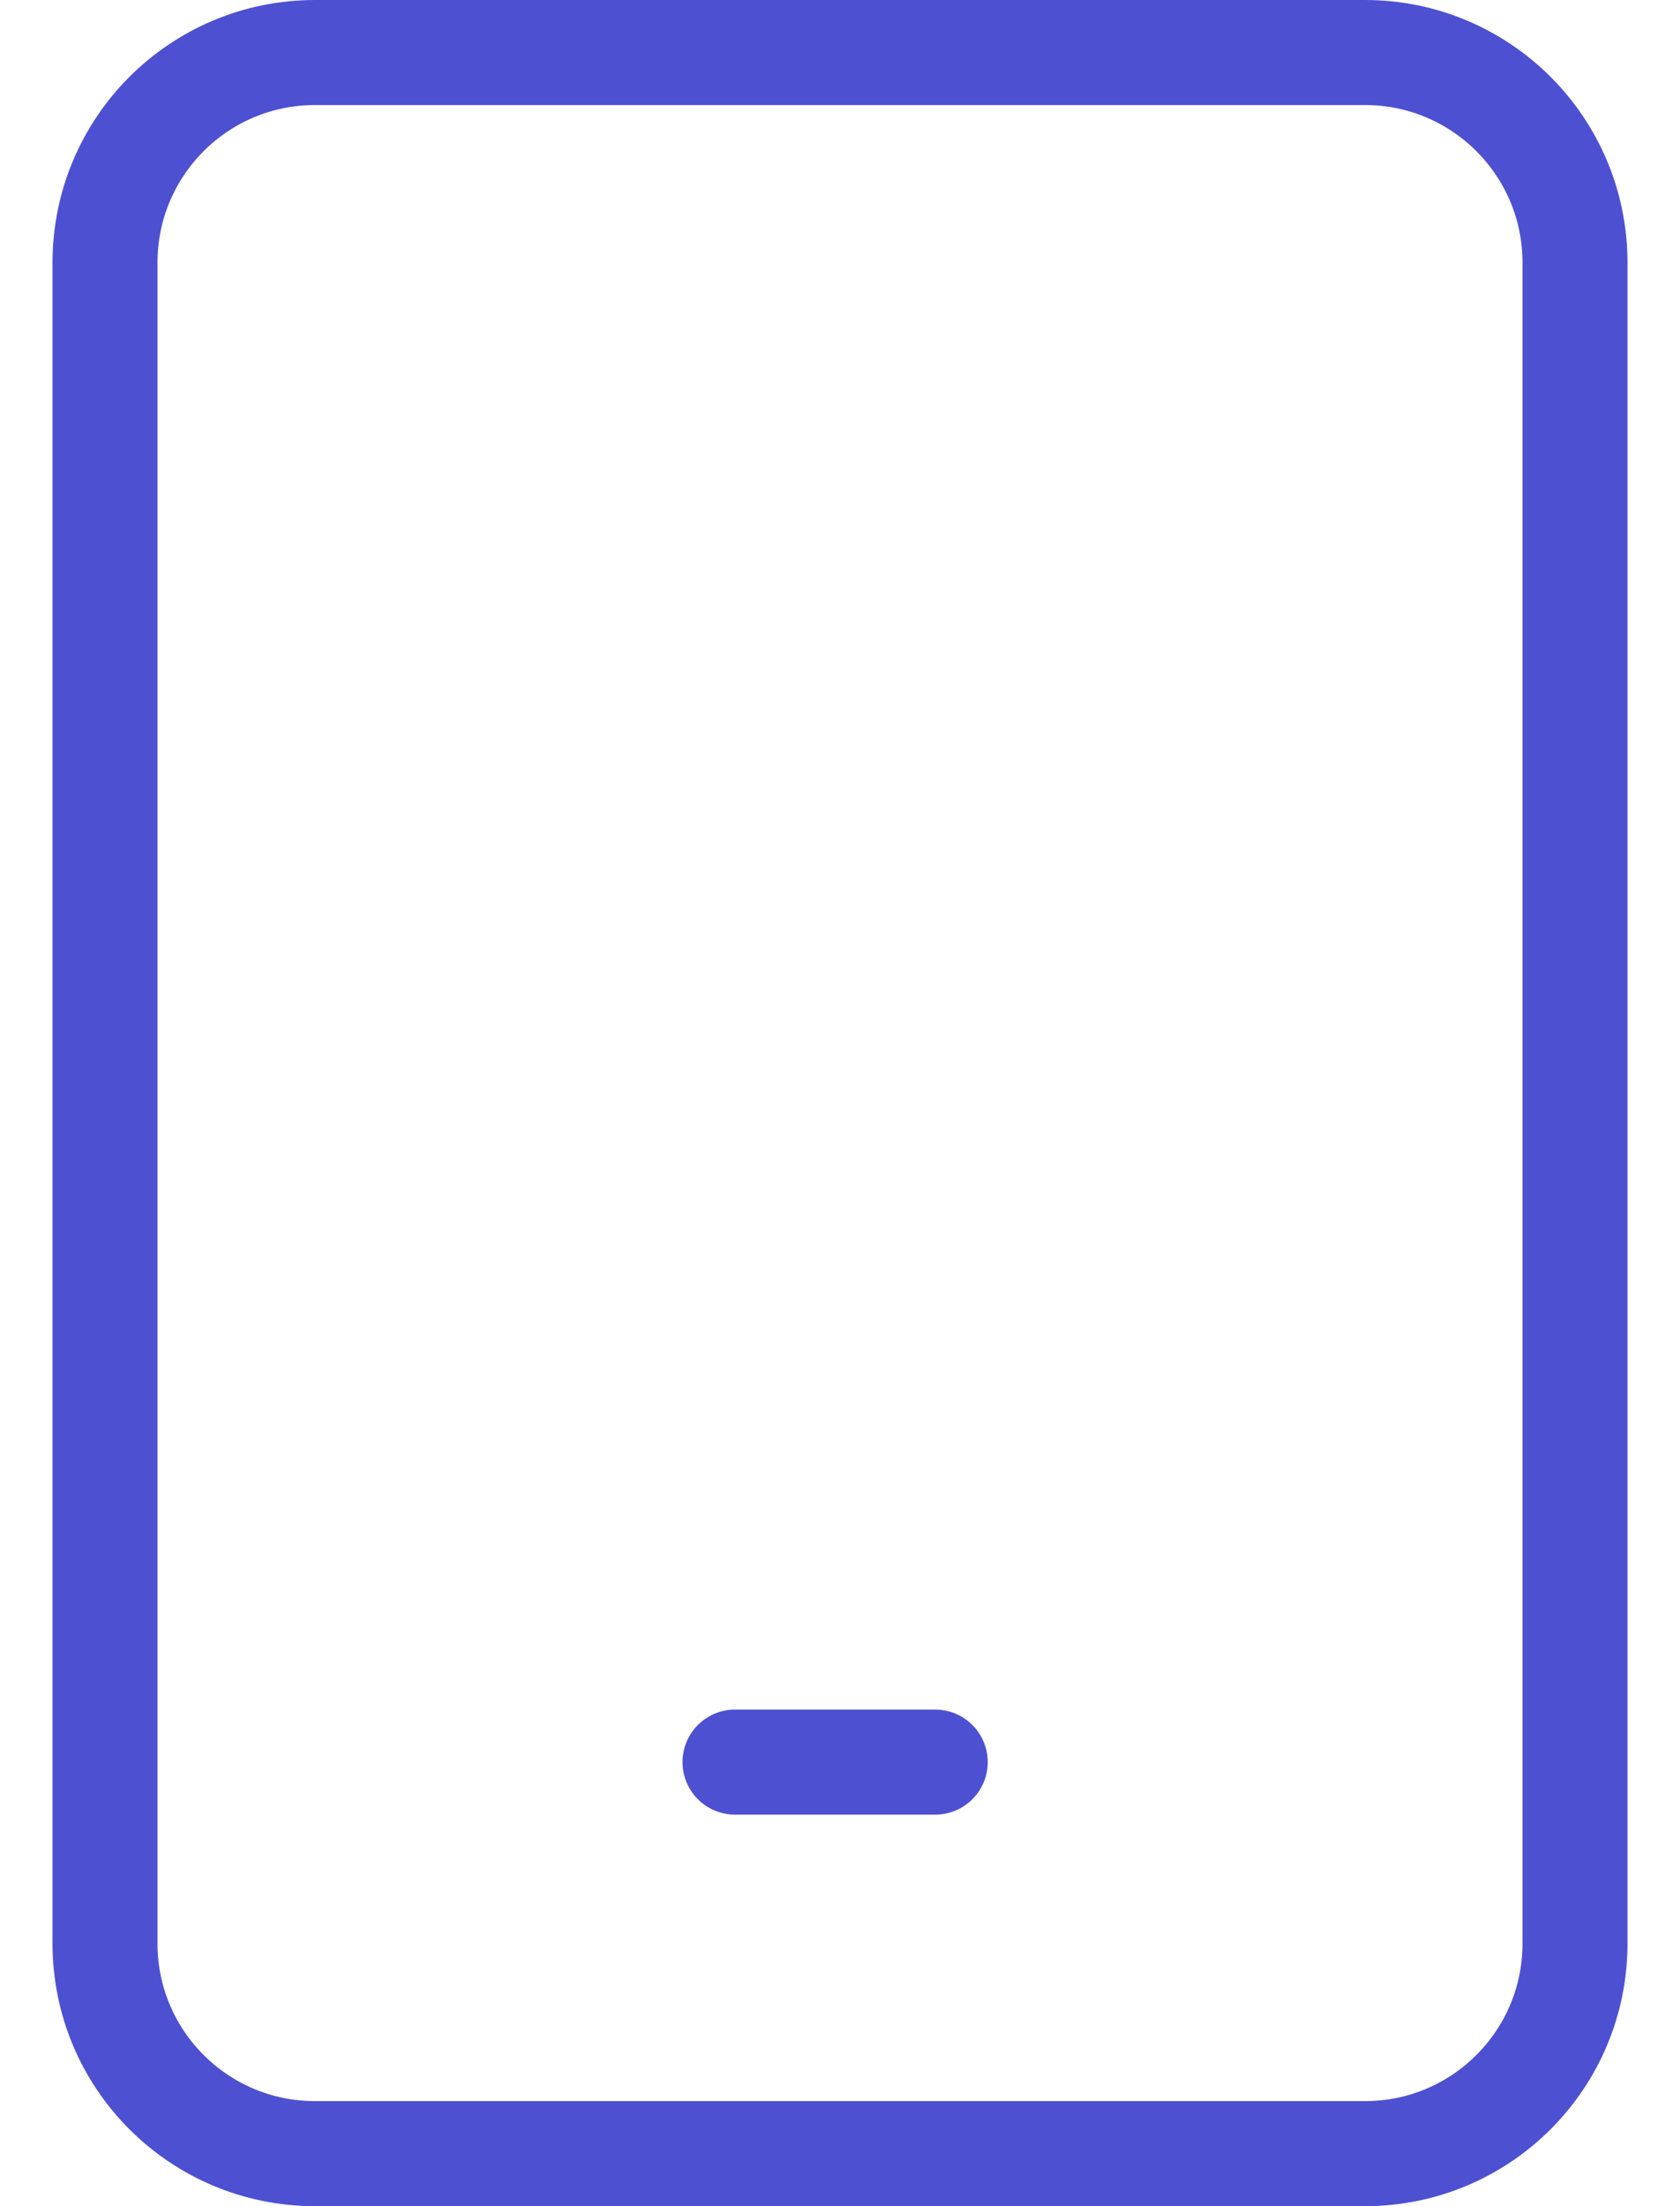 <svg width="16" height="21" viewBox="0 0 16 21" fill="none" xmlns="http://www.w3.org/2000/svg">
<path d="M13 0.5H3C1.895 0.5 1 1.395 1 2.5V18.5C1 19.605 1.895 20.5 3 20.5H13C14.105 20.5 15 19.605 15 18.5V2.5C15 1.395 14.105 0.5 13 0.5Z" stroke="#4E50D2" stroke-linecap="round" stroke-linejoin="round"/>
<path d="M7 16.773L8.907 16.773" stroke="#4E50D2" stroke-linecap="round" stroke-linejoin="round"/>
</svg>
